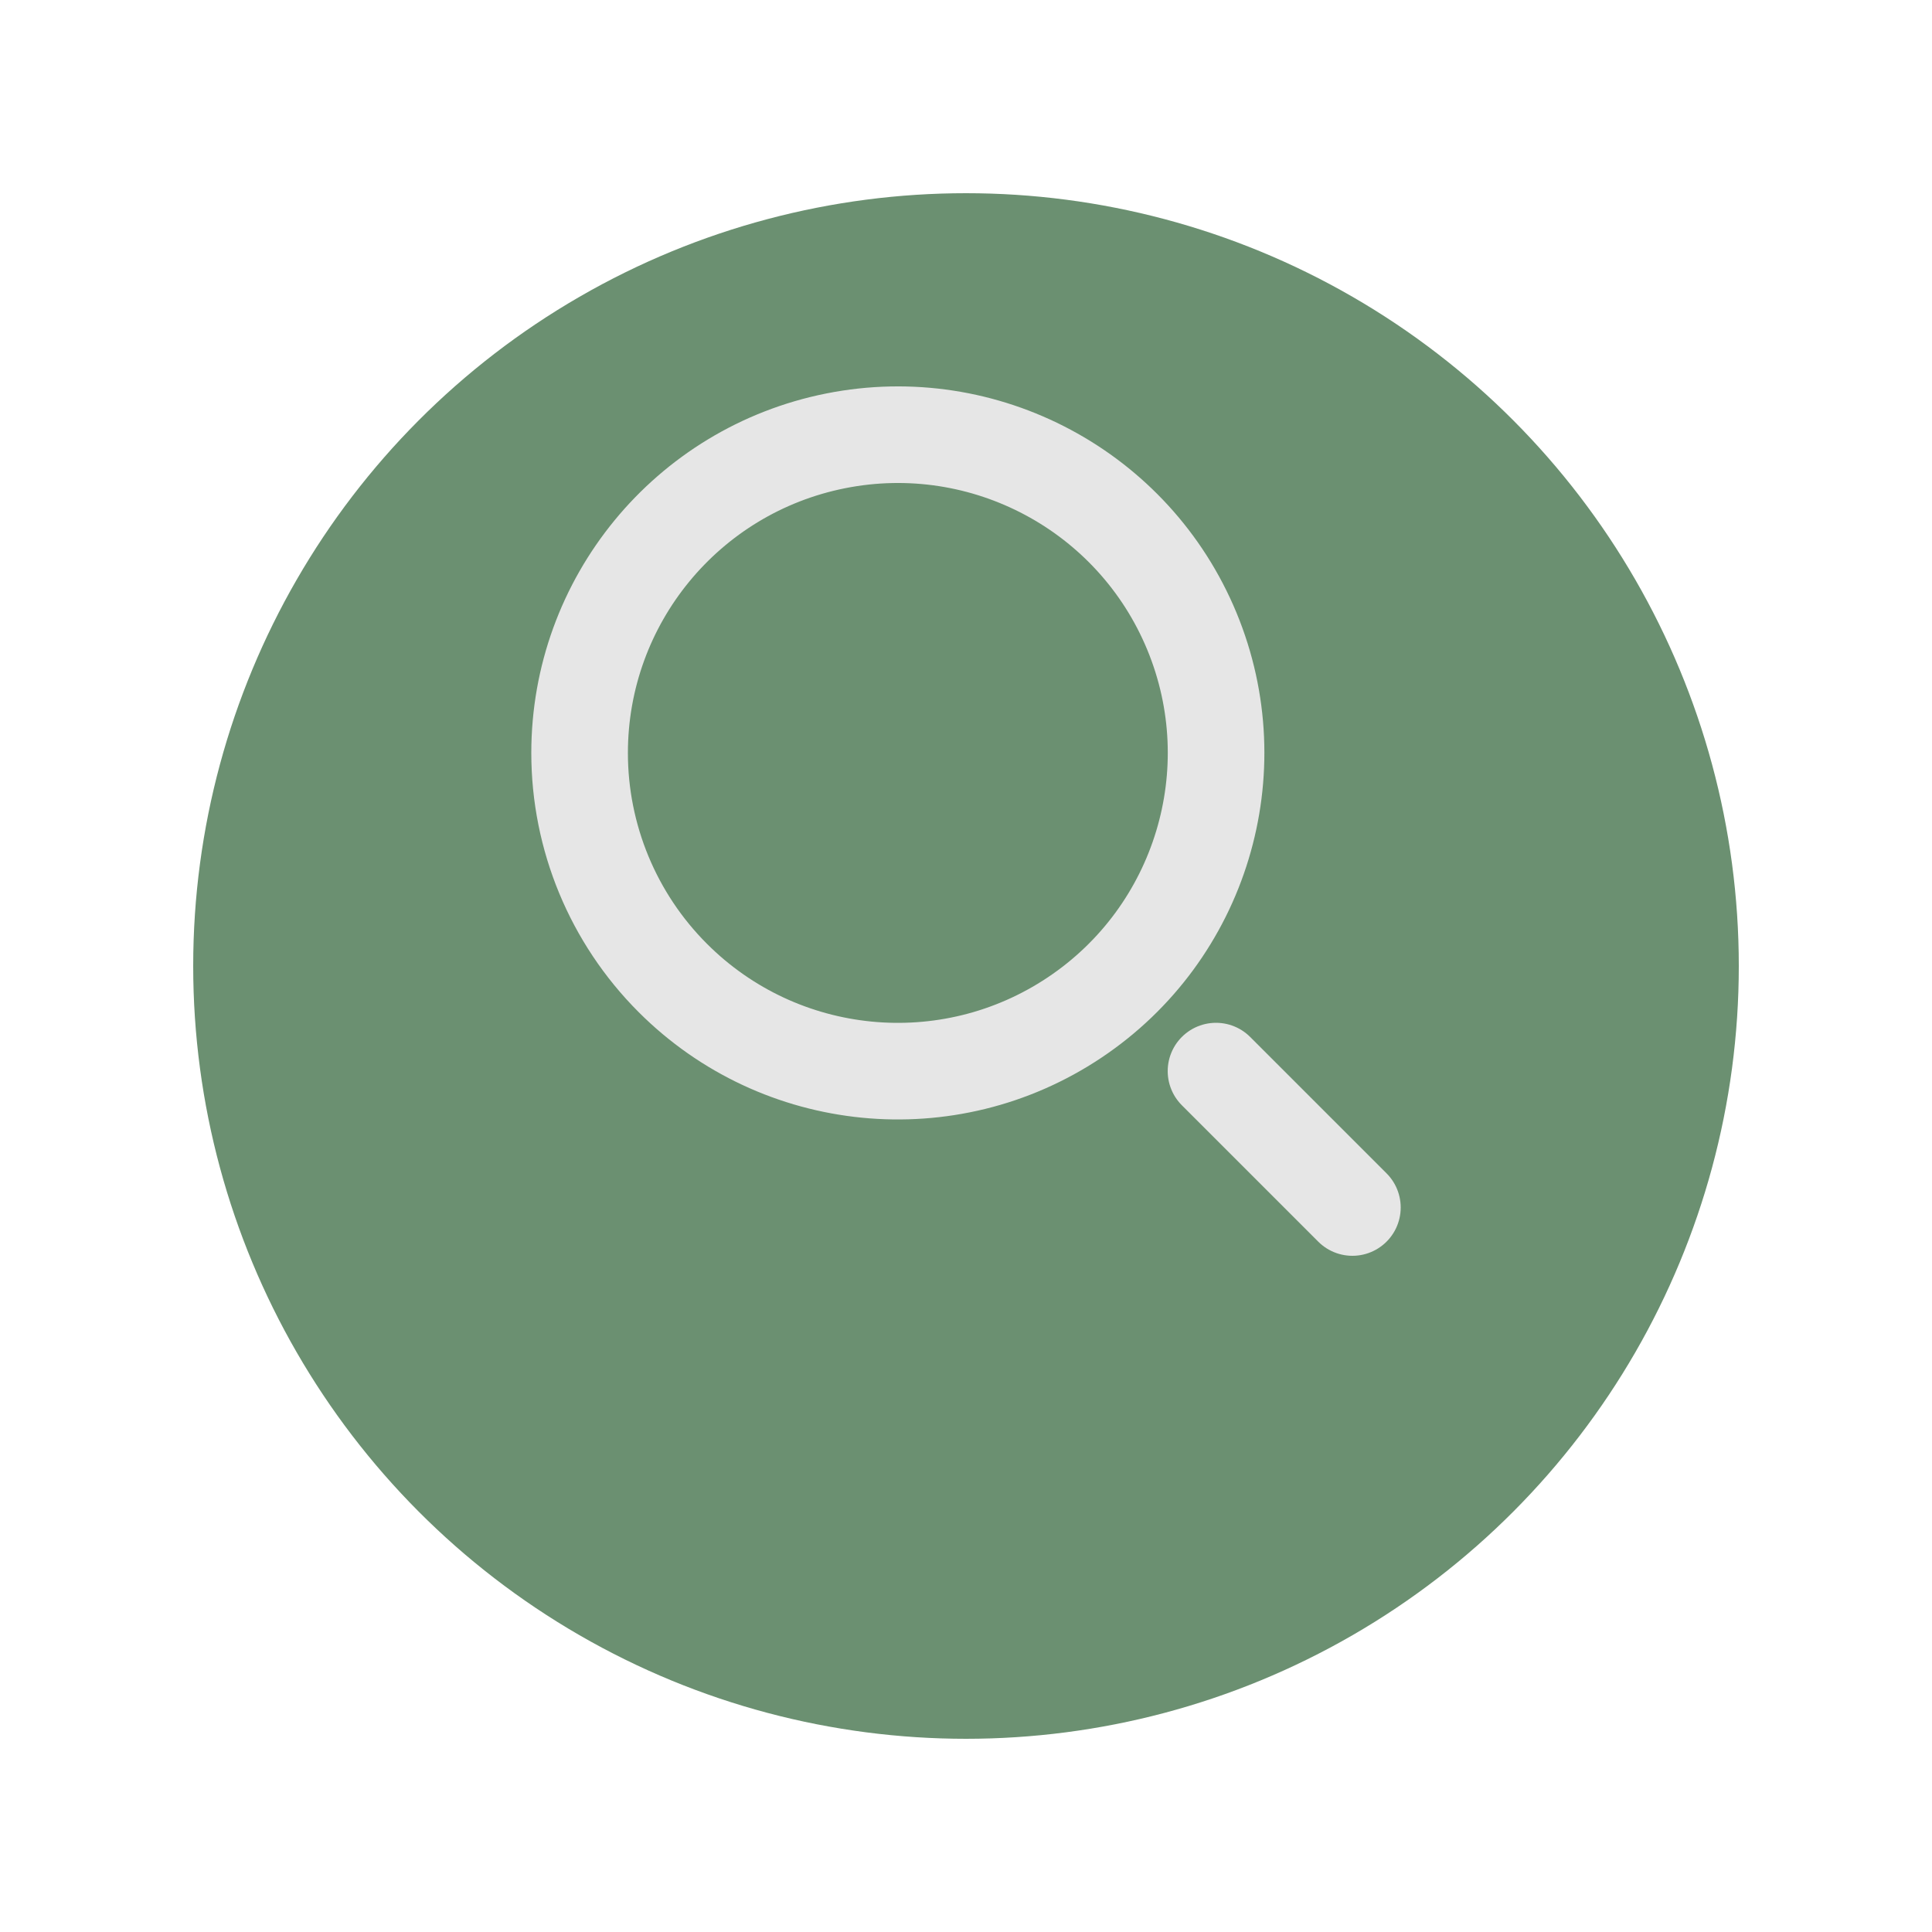 <svg width="40" height="40" viewBox="0 0 40 40" fill="none" xmlns="http://www.w3.org/2000/svg">
<g filter="url(#filter0_d_357_1360)">
<circle cx="20" cy="16" r="16" fill="#6B9071"/>
</g>
<path d="M25.176 22.176L28 25M12 15.589C12 12.446 14.22 9.74 17.303 9.127C20.386 8.514 23.473 10.164 24.676 13.068C25.878 15.972 24.862 19.321 22.248 21.067C19.635 22.813 16.151 22.47 13.929 20.247C12.694 19.012 12 17.336 12 15.589Z" stroke="#E6E6E6" stroke-width="2" stroke-linecap="round" stroke-linejoin="round"/>
<defs>
<filter id="filter0_d_357_1360" x="0" y="0" width="40" height="40" filterUnits="userSpaceOnUse" color-interpolation-filters="sRGB">
<feFlood flood-opacity="0" result="BackgroundImageFix"/>
<feColorMatrix in="SourceAlpha" type="matrix" values="0 0 0 0 0 0 0 0 0 0 0 0 0 0 0 0 0 0 127 0" result="hardAlpha"/>
<feOffset dy="4"/>
<feGaussianBlur stdDeviation="2"/>
<feComposite in2="hardAlpha" operator="out"/>
<feColorMatrix type="matrix" values="0 0 0 0 0 0 0 0 0 0 0 0 0 0 0 0 0 0 0.25 0"/>
<feBlend mode="normal" in2="BackgroundImageFix" result="effect1_dropShadow_357_1360"/>
<feBlend mode="normal" in="SourceGraphic" in2="effect1_dropShadow_357_1360" result="shape"/>
</filter>
</defs>
</svg>
